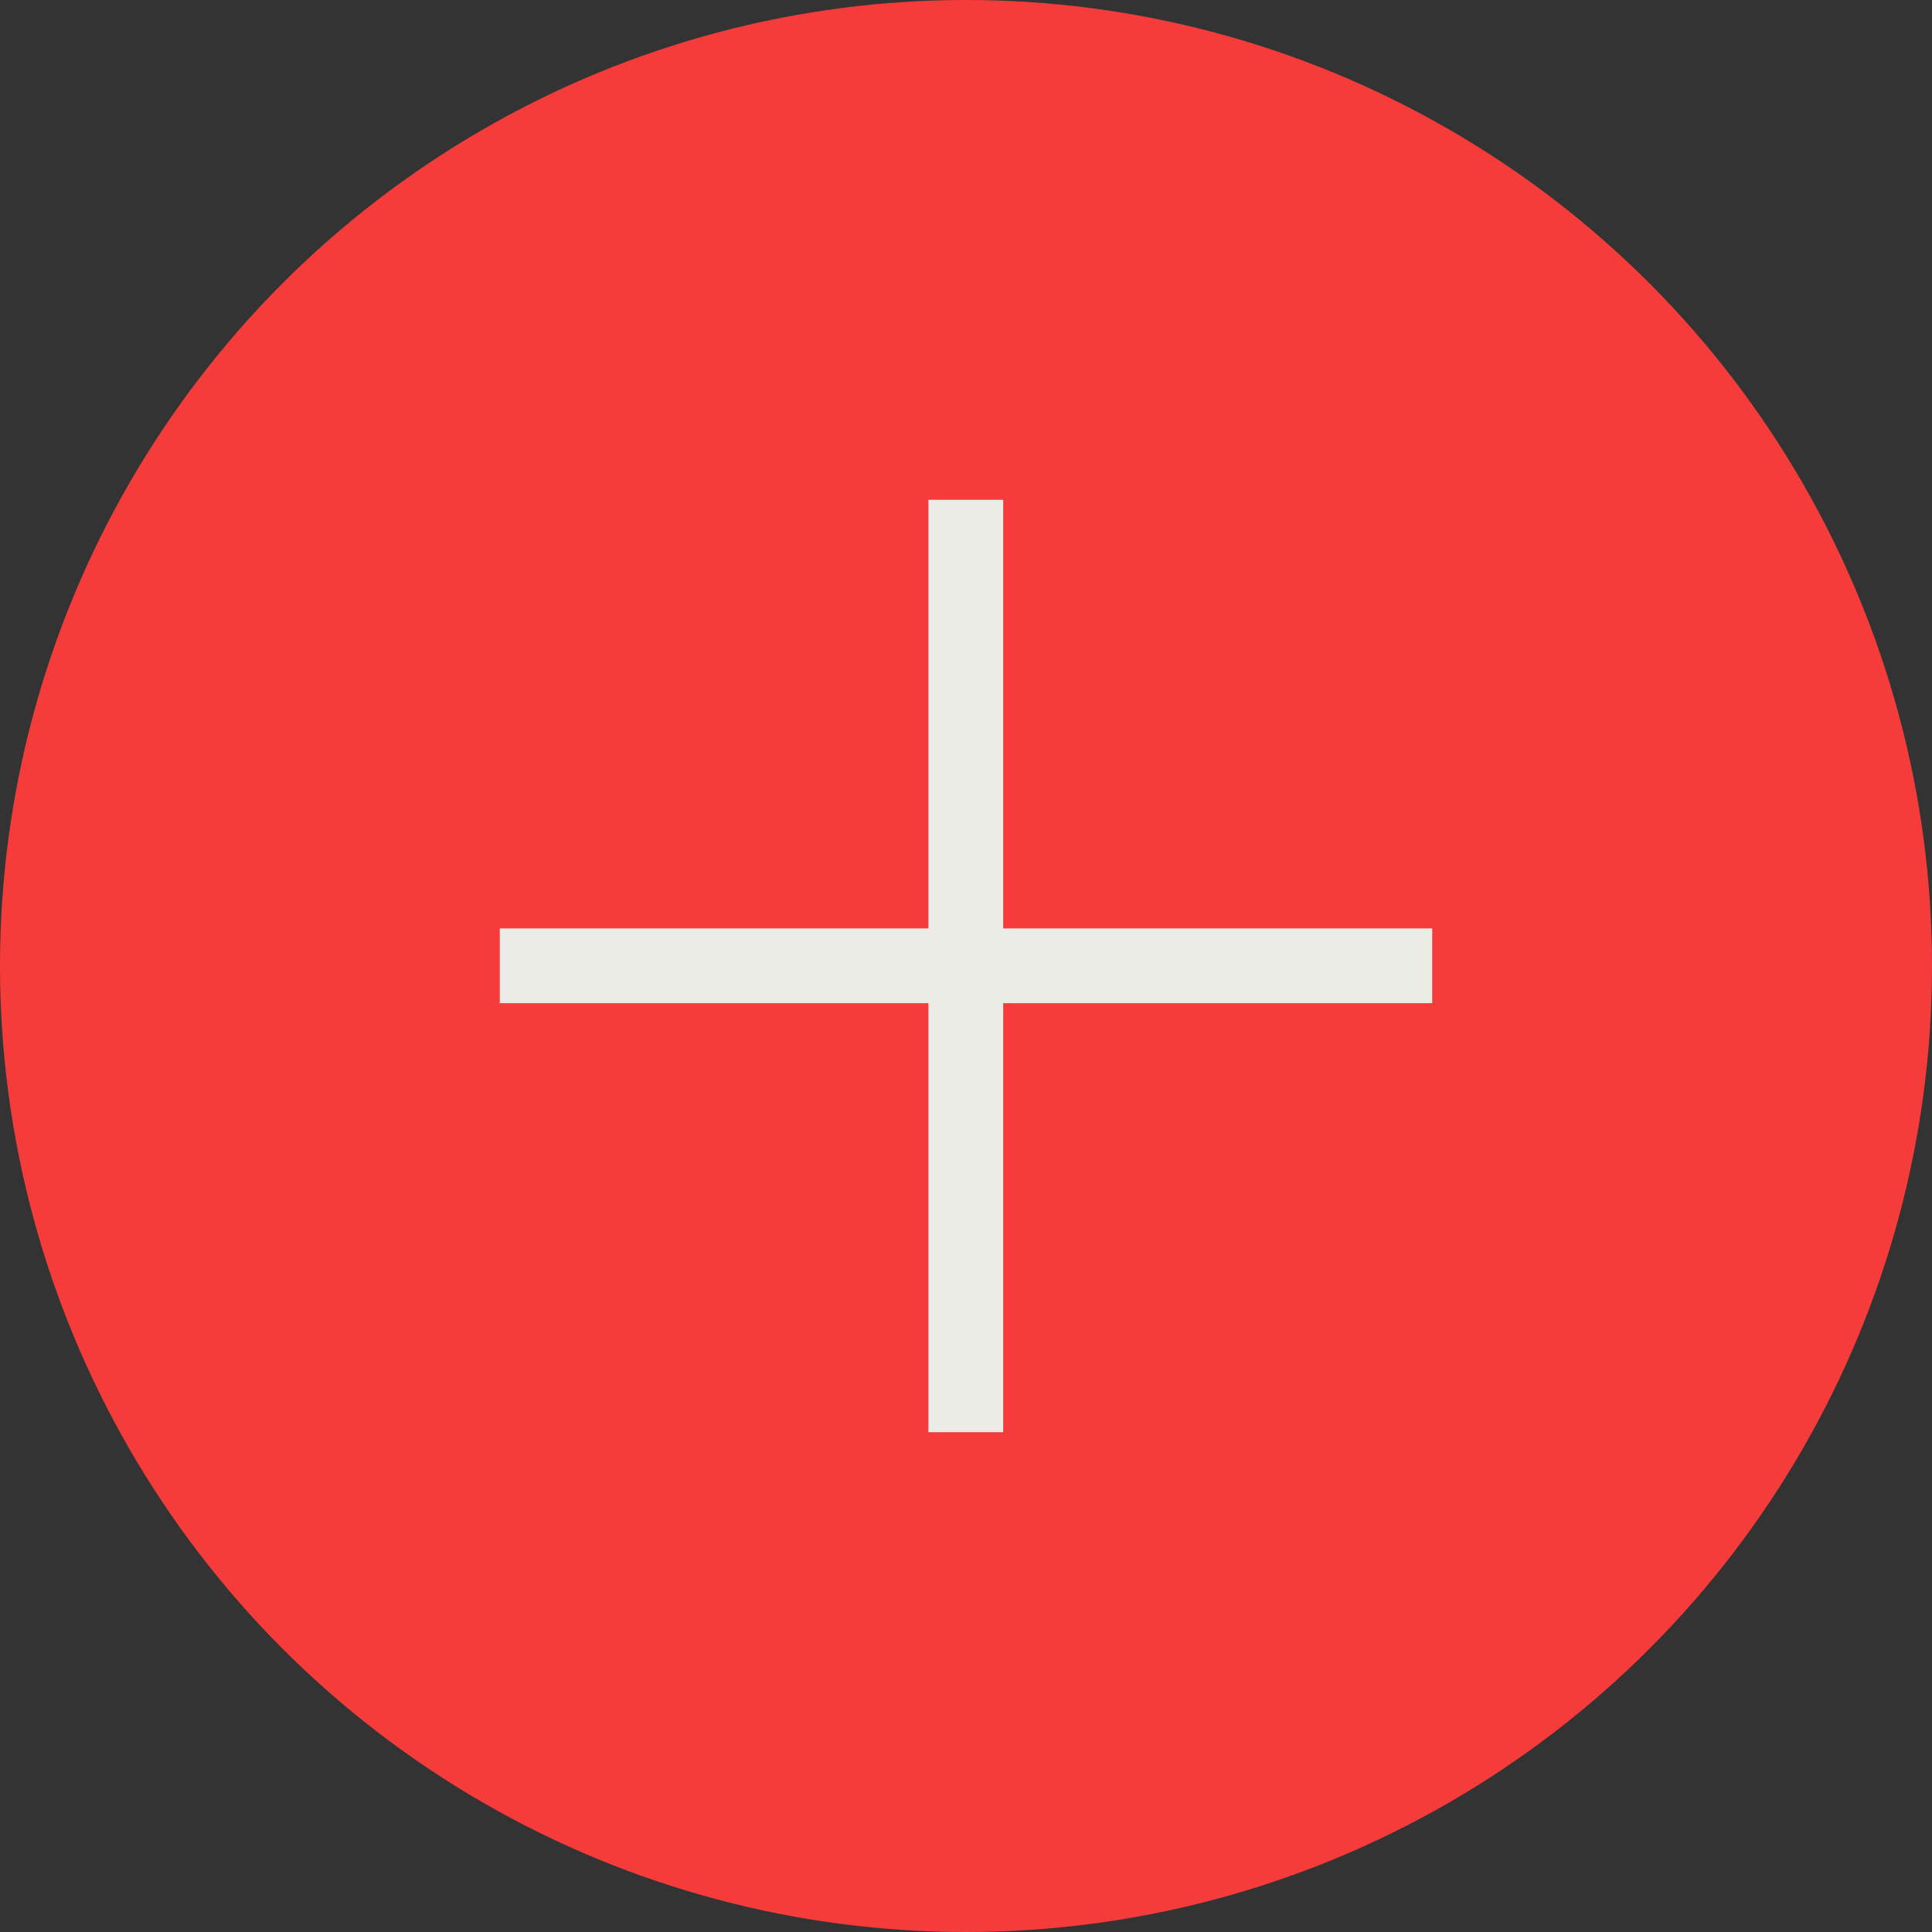 <svg xmlns="http://www.w3.org/2000/svg" viewBox="0 0 48.32 48.32"><rect x="0" y="0" width="48.32" height="48.32" fill="#333333" stroke="none"/><defs><style>.cls-1{fill:#f63c3b;}.cls-2{fill:#ebece6;}</style></defs><title>load_more</title><g id="Layer_2" data-name="Layer 2"><g id="Layer_1-2" data-name="Layer 1"><circle class="cls-1" cx="24.16" cy="24.16" r="24.16"/><rect class="cls-2" x="23.22" y="12.5" width="1.87" height="23.32"/><rect class="cls-2" x="12.5" y="23.22" width="23.32" height="1.87"/></g></g></svg>